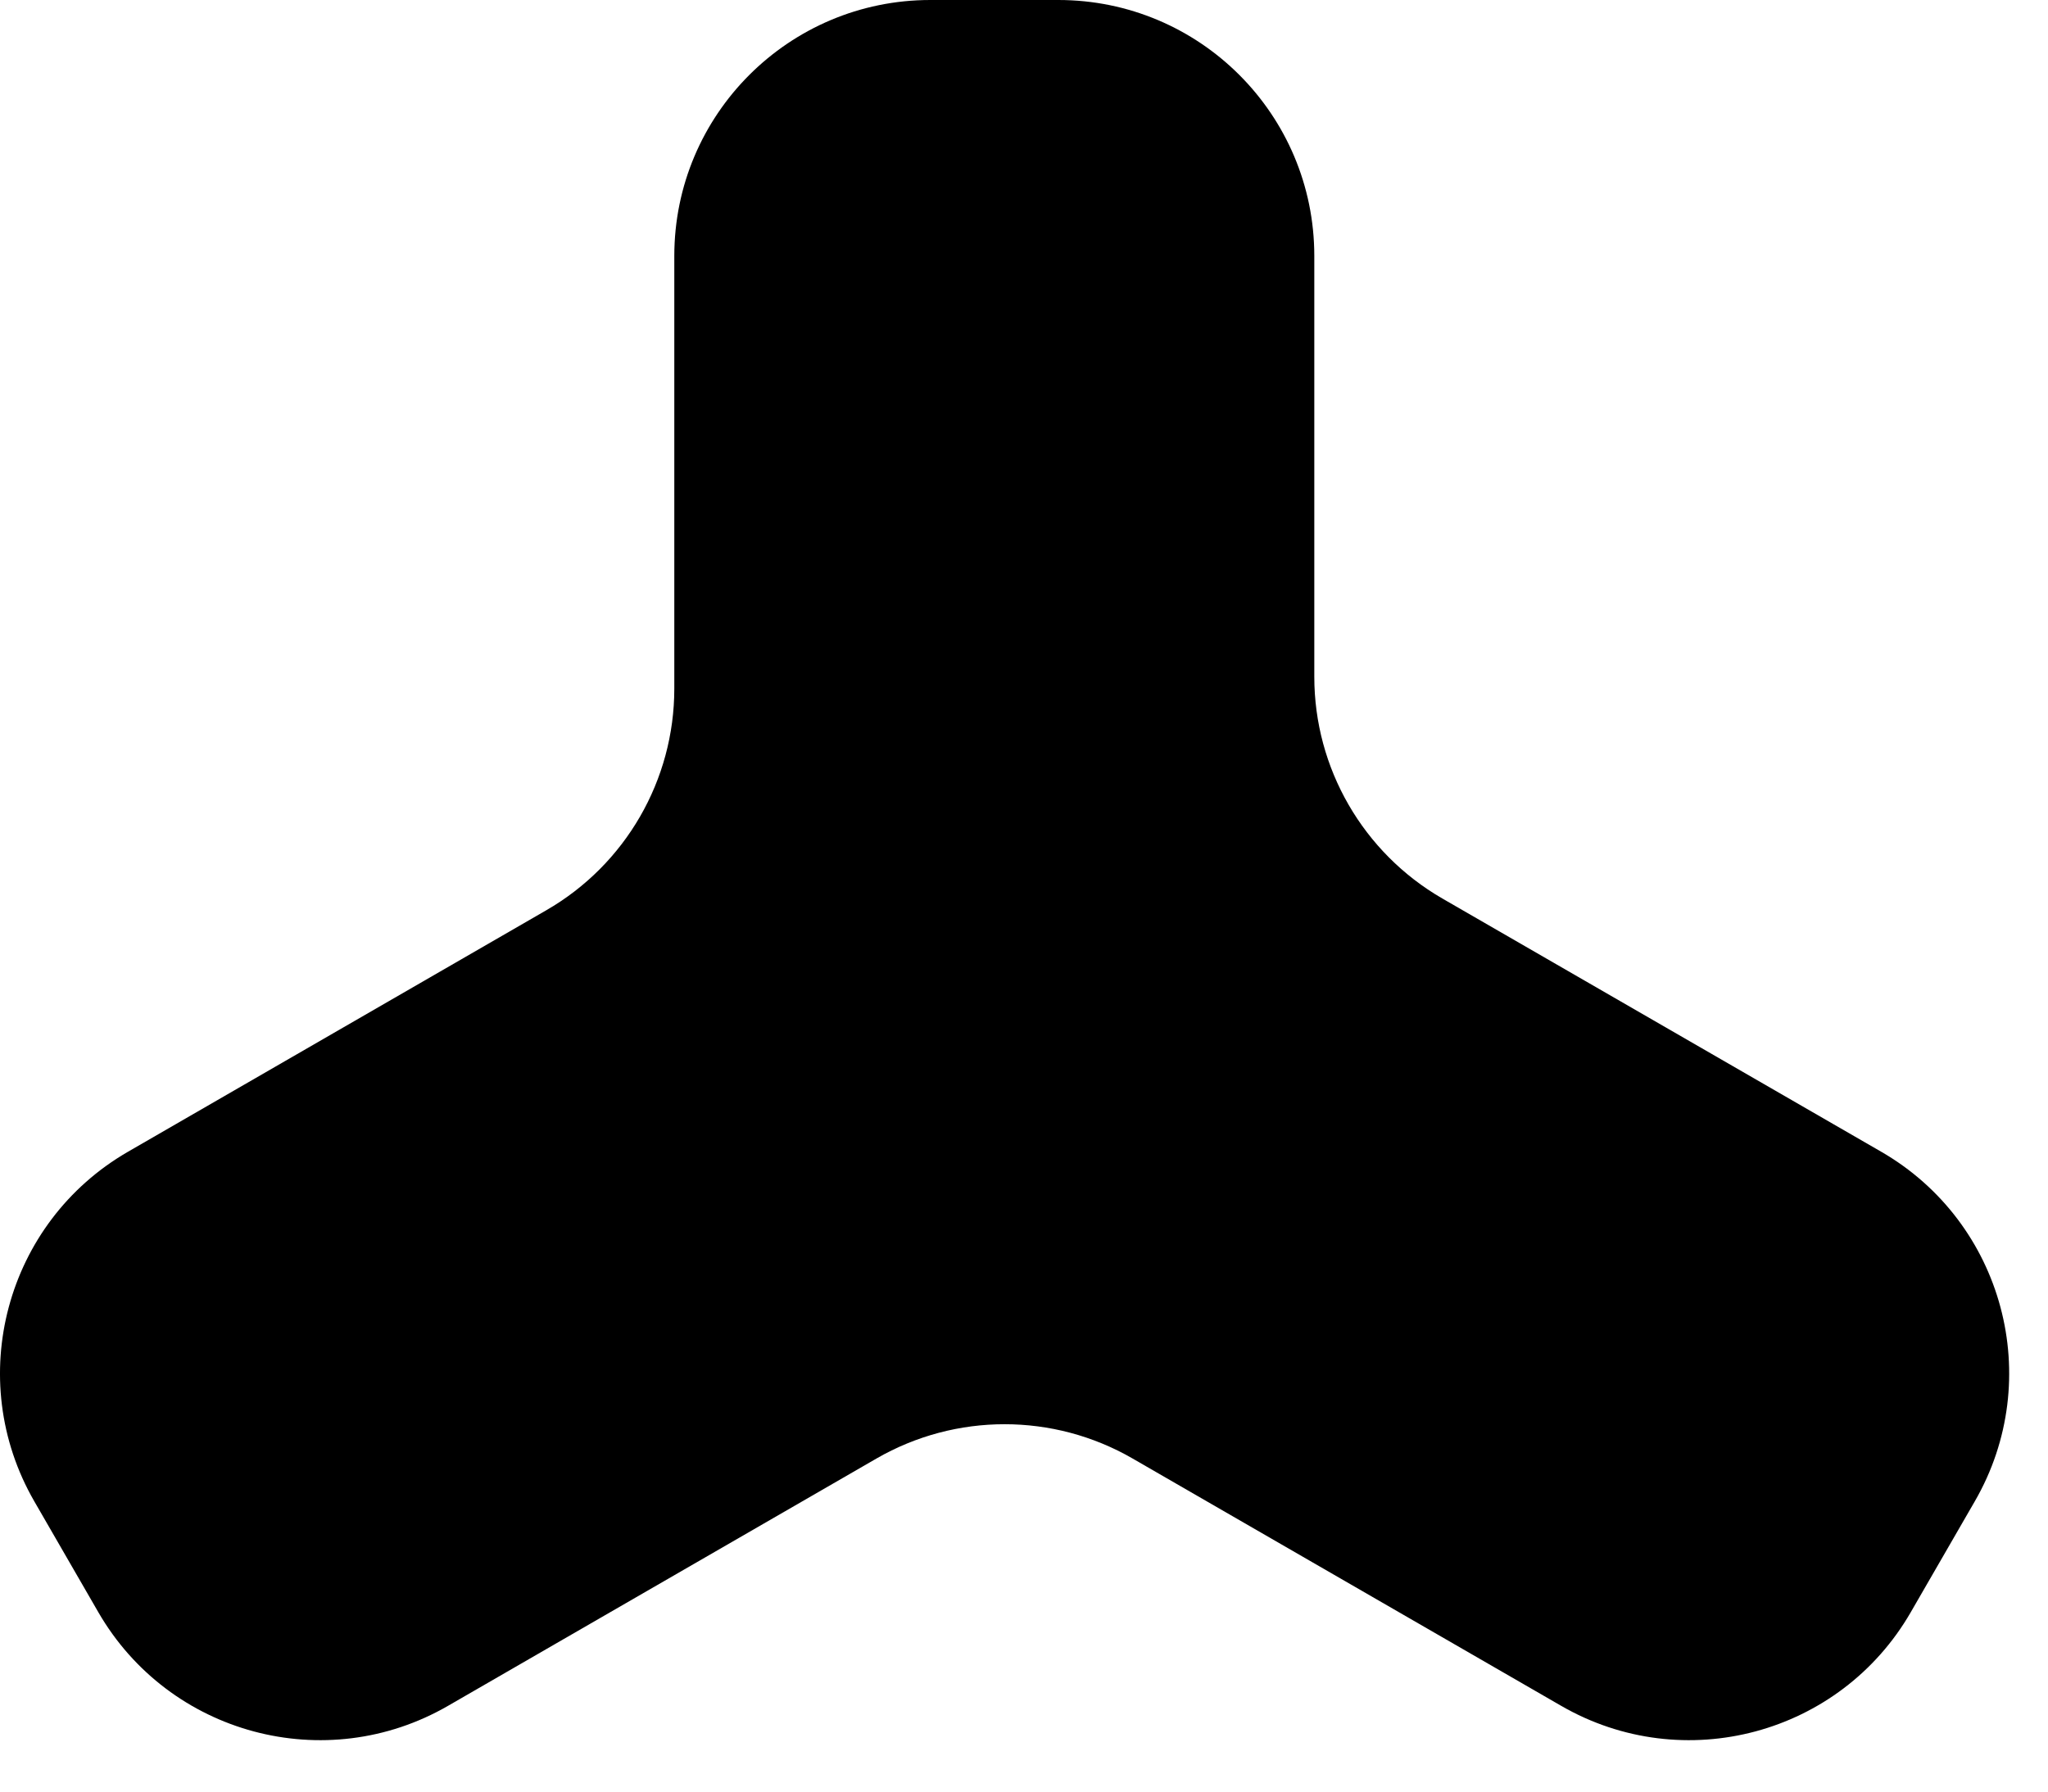 <svg width="16" height="14" viewBox="0 0 16 14" fill="none" xmlns="http://www.w3.org/2000/svg">
<path fill-rule="evenodd" clip-rule="evenodd" d="M5.268 2C5.268 0.895 6.164 0 7.268 0H8.268C9.373 0 10.268 0.895 10.268 2V5.289C10.268 6.003 10.649 6.663 11.268 7.021L14.697 9C15.653 9.552 15.981 10.775 15.428 11.732L14.928 12.598C14.376 13.555 13.153 13.882 12.197 13.33L8.848 11.397C8.23 11.04 7.467 11.04 6.848 11.397L3.5 13.33C2.544 13.882 1.321 13.555 0.768 12.598L0.268 11.732C-0.284 10.775 0.044 9.552 1 9L4.268 7.113C4.887 6.756 5.268 6.096 5.268 5.381V2Z" fill="black"/>
</svg>
